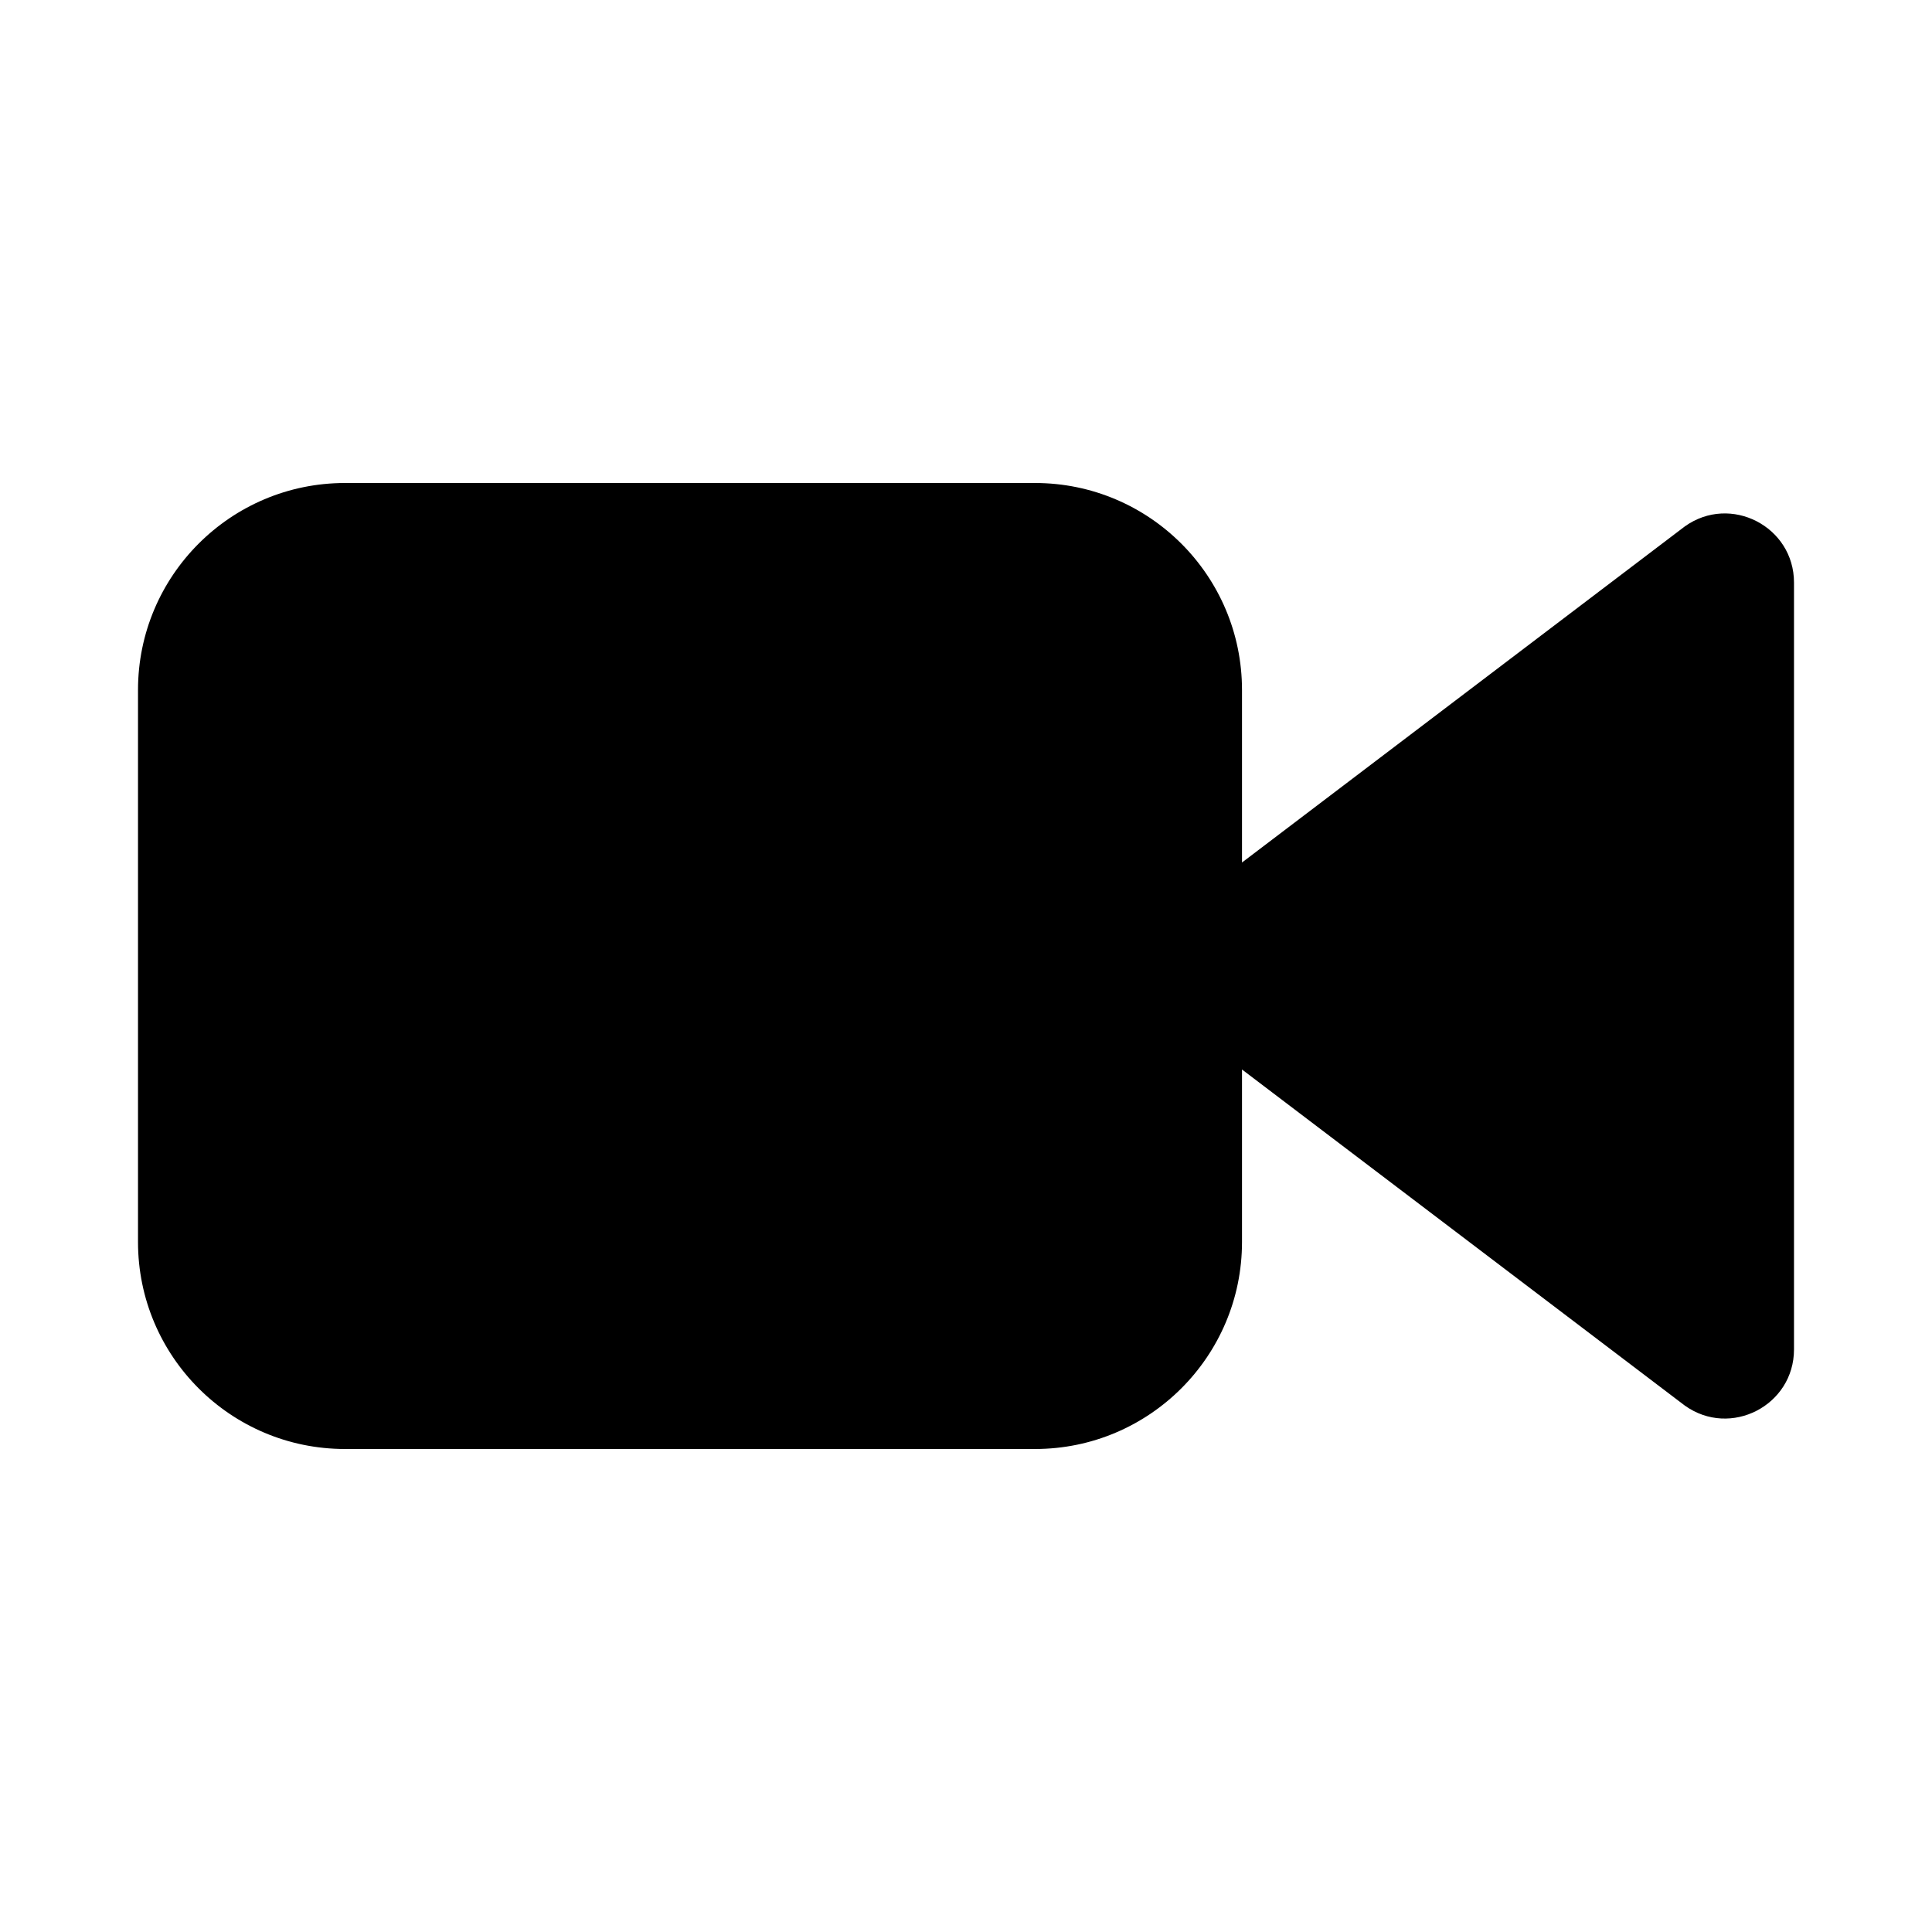 <!-- Generated by IcoMoon.io -->
<svg version="1.1" xmlns="http://www.w3.org/2000/svg" width="28" height="28" viewBox="0 0 28 28">
<title>videocam</title>
<path d="M24.418 7.629l-6.418 4.871v-2.5c0-1.656-1.344-3-3-3h-10c-1.657 0-3 1.344-3 3v8c0 1.656 1.343 3 3 3h10c1.656 0 3-1.344 3-3v-2.5l6.418 4.871c0.662 0.473 1.582-0.001 1.582-0.814v-11.114c0-0.813-0.92-1.287-1.582-0.814z"></path>
</svg>
